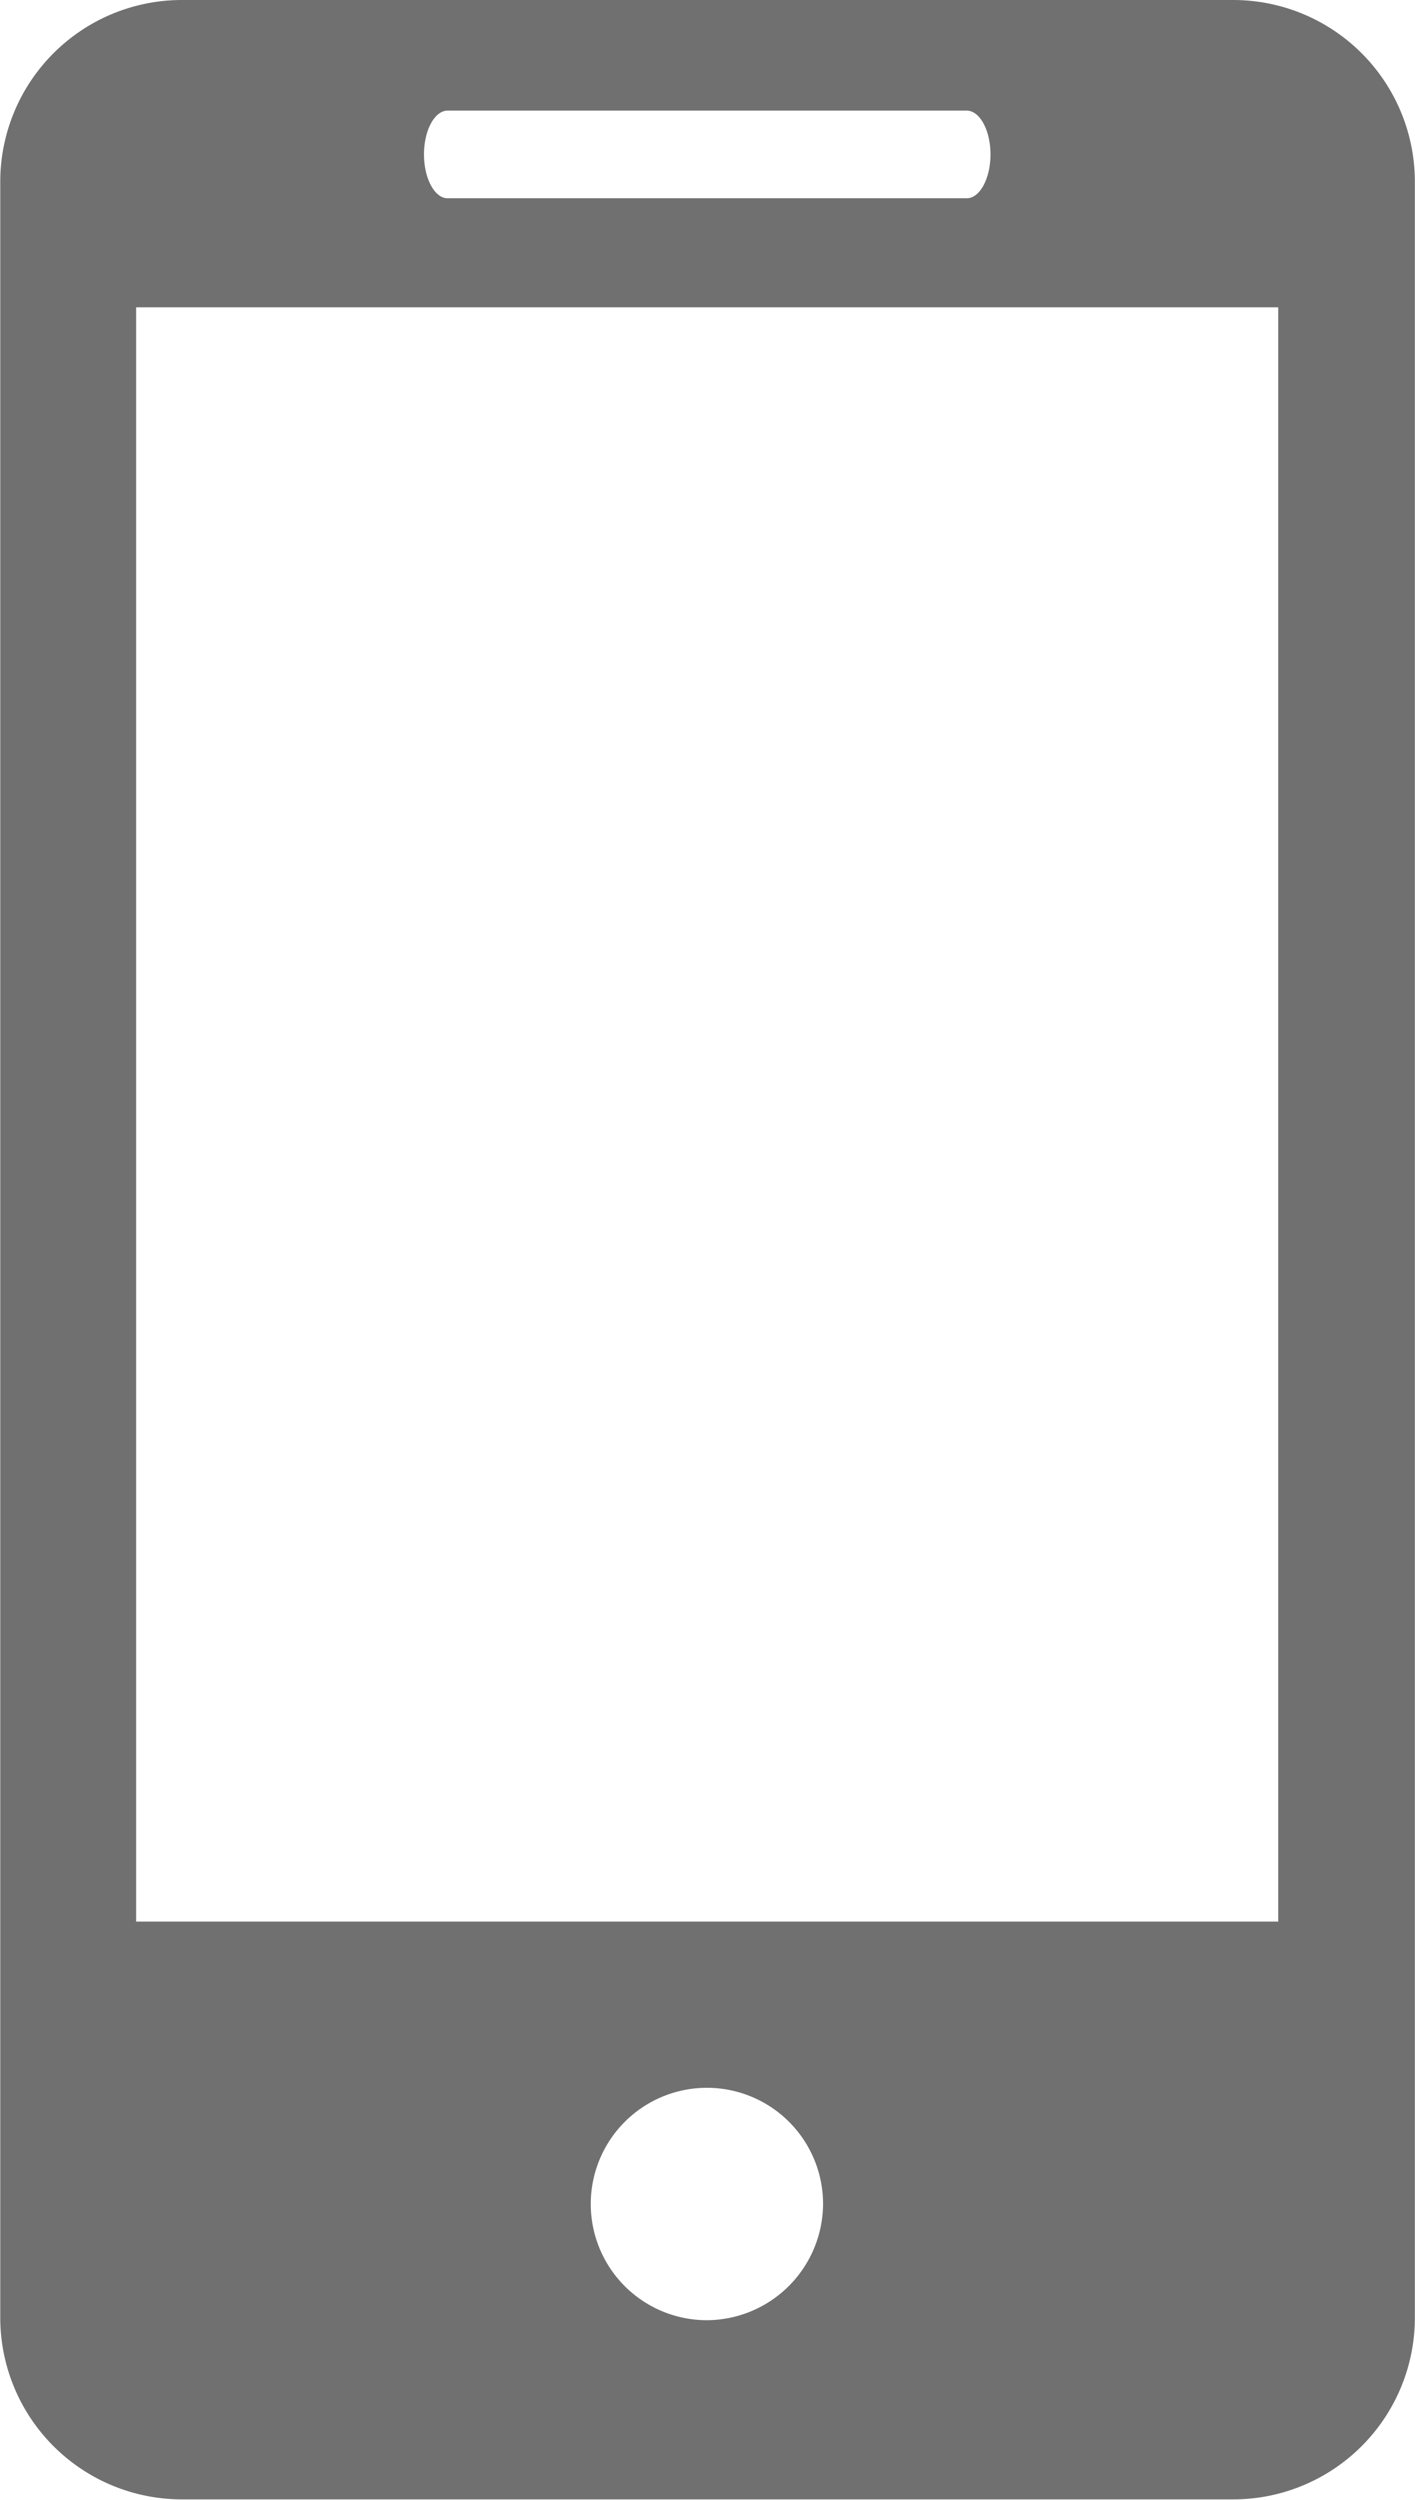 <svg xmlns="http://www.w3.org/2000/svg" width="10.903" height="19.254" viewBox="0 0 10.903 19.254">
  <g id="ic_mob" transform="translate(-5.951)">
    <g id="Group_173" data-name="Group 173" transform="translate(5.951)">
      <path id="Path_398" data-name="Path 398" d="M15.453,0h-8.1a1.4,1.4,0,0,0-1.4,1.4v16.45a1.4,1.4,0,0,0,1.4,1.4h8.1a1.4,1.4,0,0,0,1.4-1.4V1.4A1.4,1.4,0,0,0,15.453,0ZM9.4.852h4c.1,0,.183.151.183.337s-.082.338-.183.338h-4c-.1,0-.182-.152-.182-.338S9.3.852,9.4.852Zm2,17.018a.895.895,0,1,1,.893-.9A.9.9,0,0,1,11.4,17.87ZM15.8,14.8H7V2.367h8.8V14.8Z" transform="translate(-5.951)" fill="#707070"/>
    </g>
  </g>
</svg>
